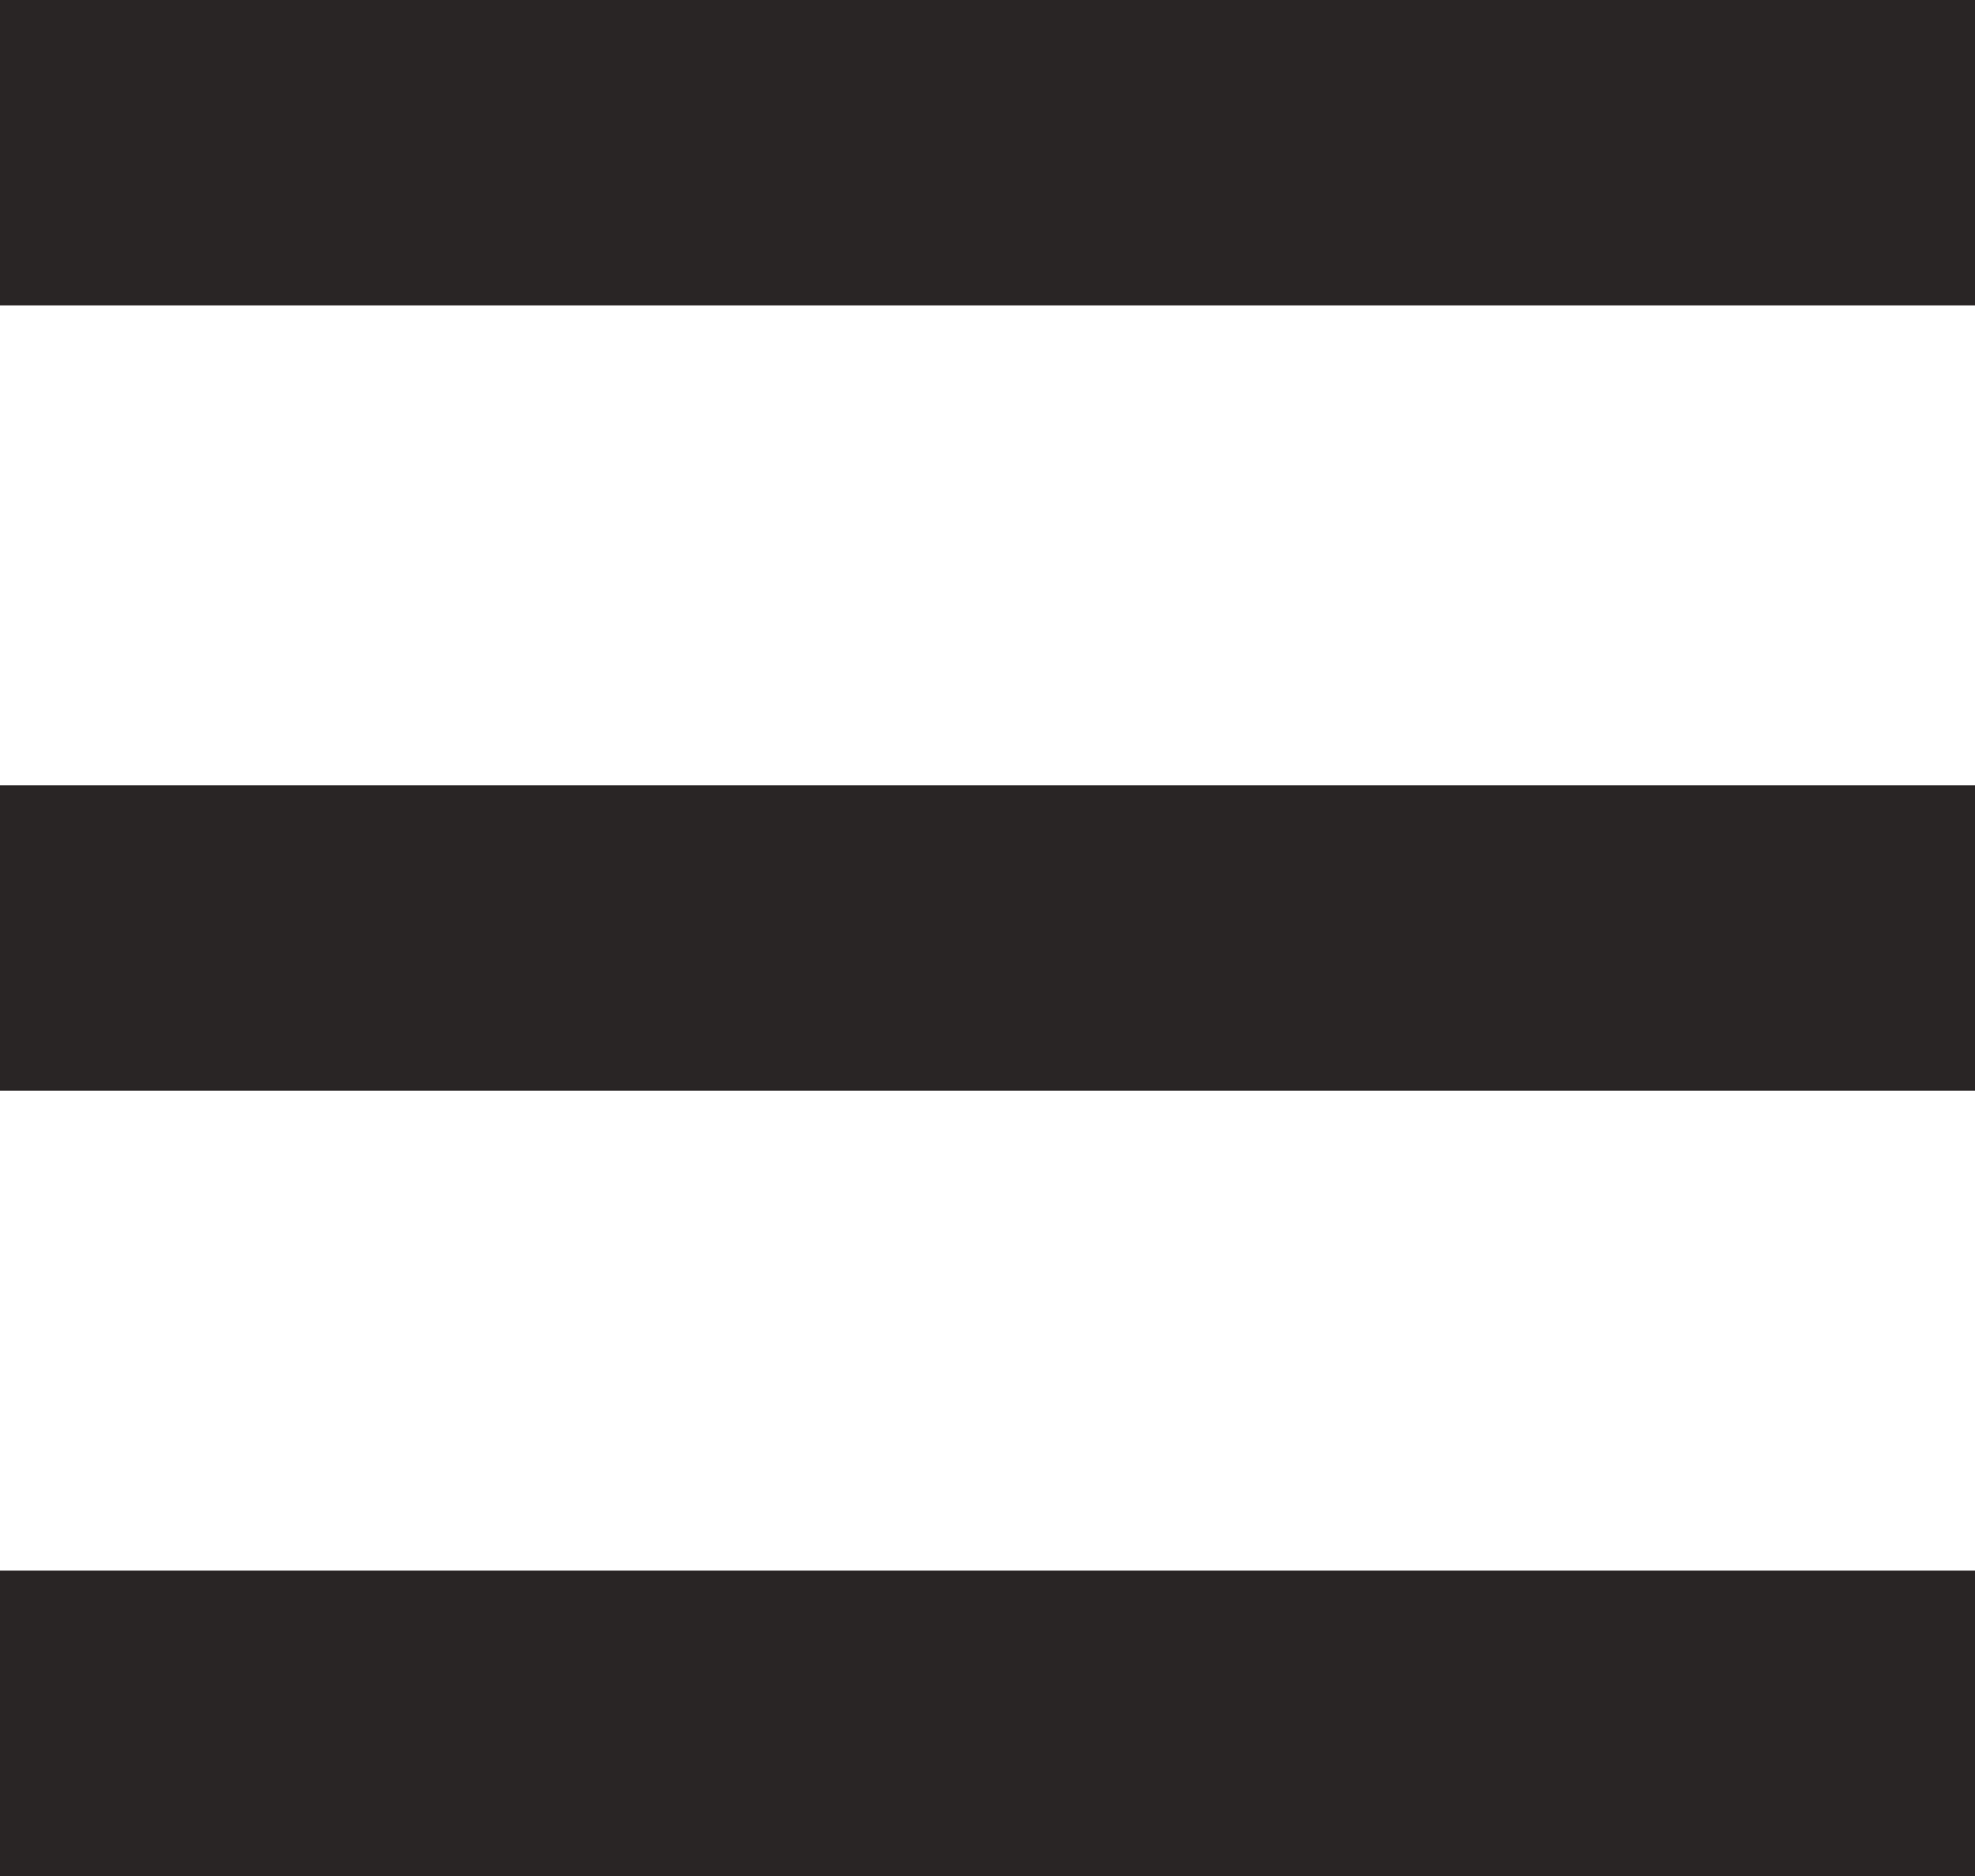 <svg width="40" height="38" viewBox="0 0 40 38" fill="none" xmlns="http://www.w3.org/2000/svg">
<path fill-rule="evenodd" clip-rule="evenodd" d="M40 0H0V6.186H40V0ZM0 15.907H40V22.093H0V15.907ZM0 31.814H40V38H0V31.814Z" fill="#292525"/>
</svg>
